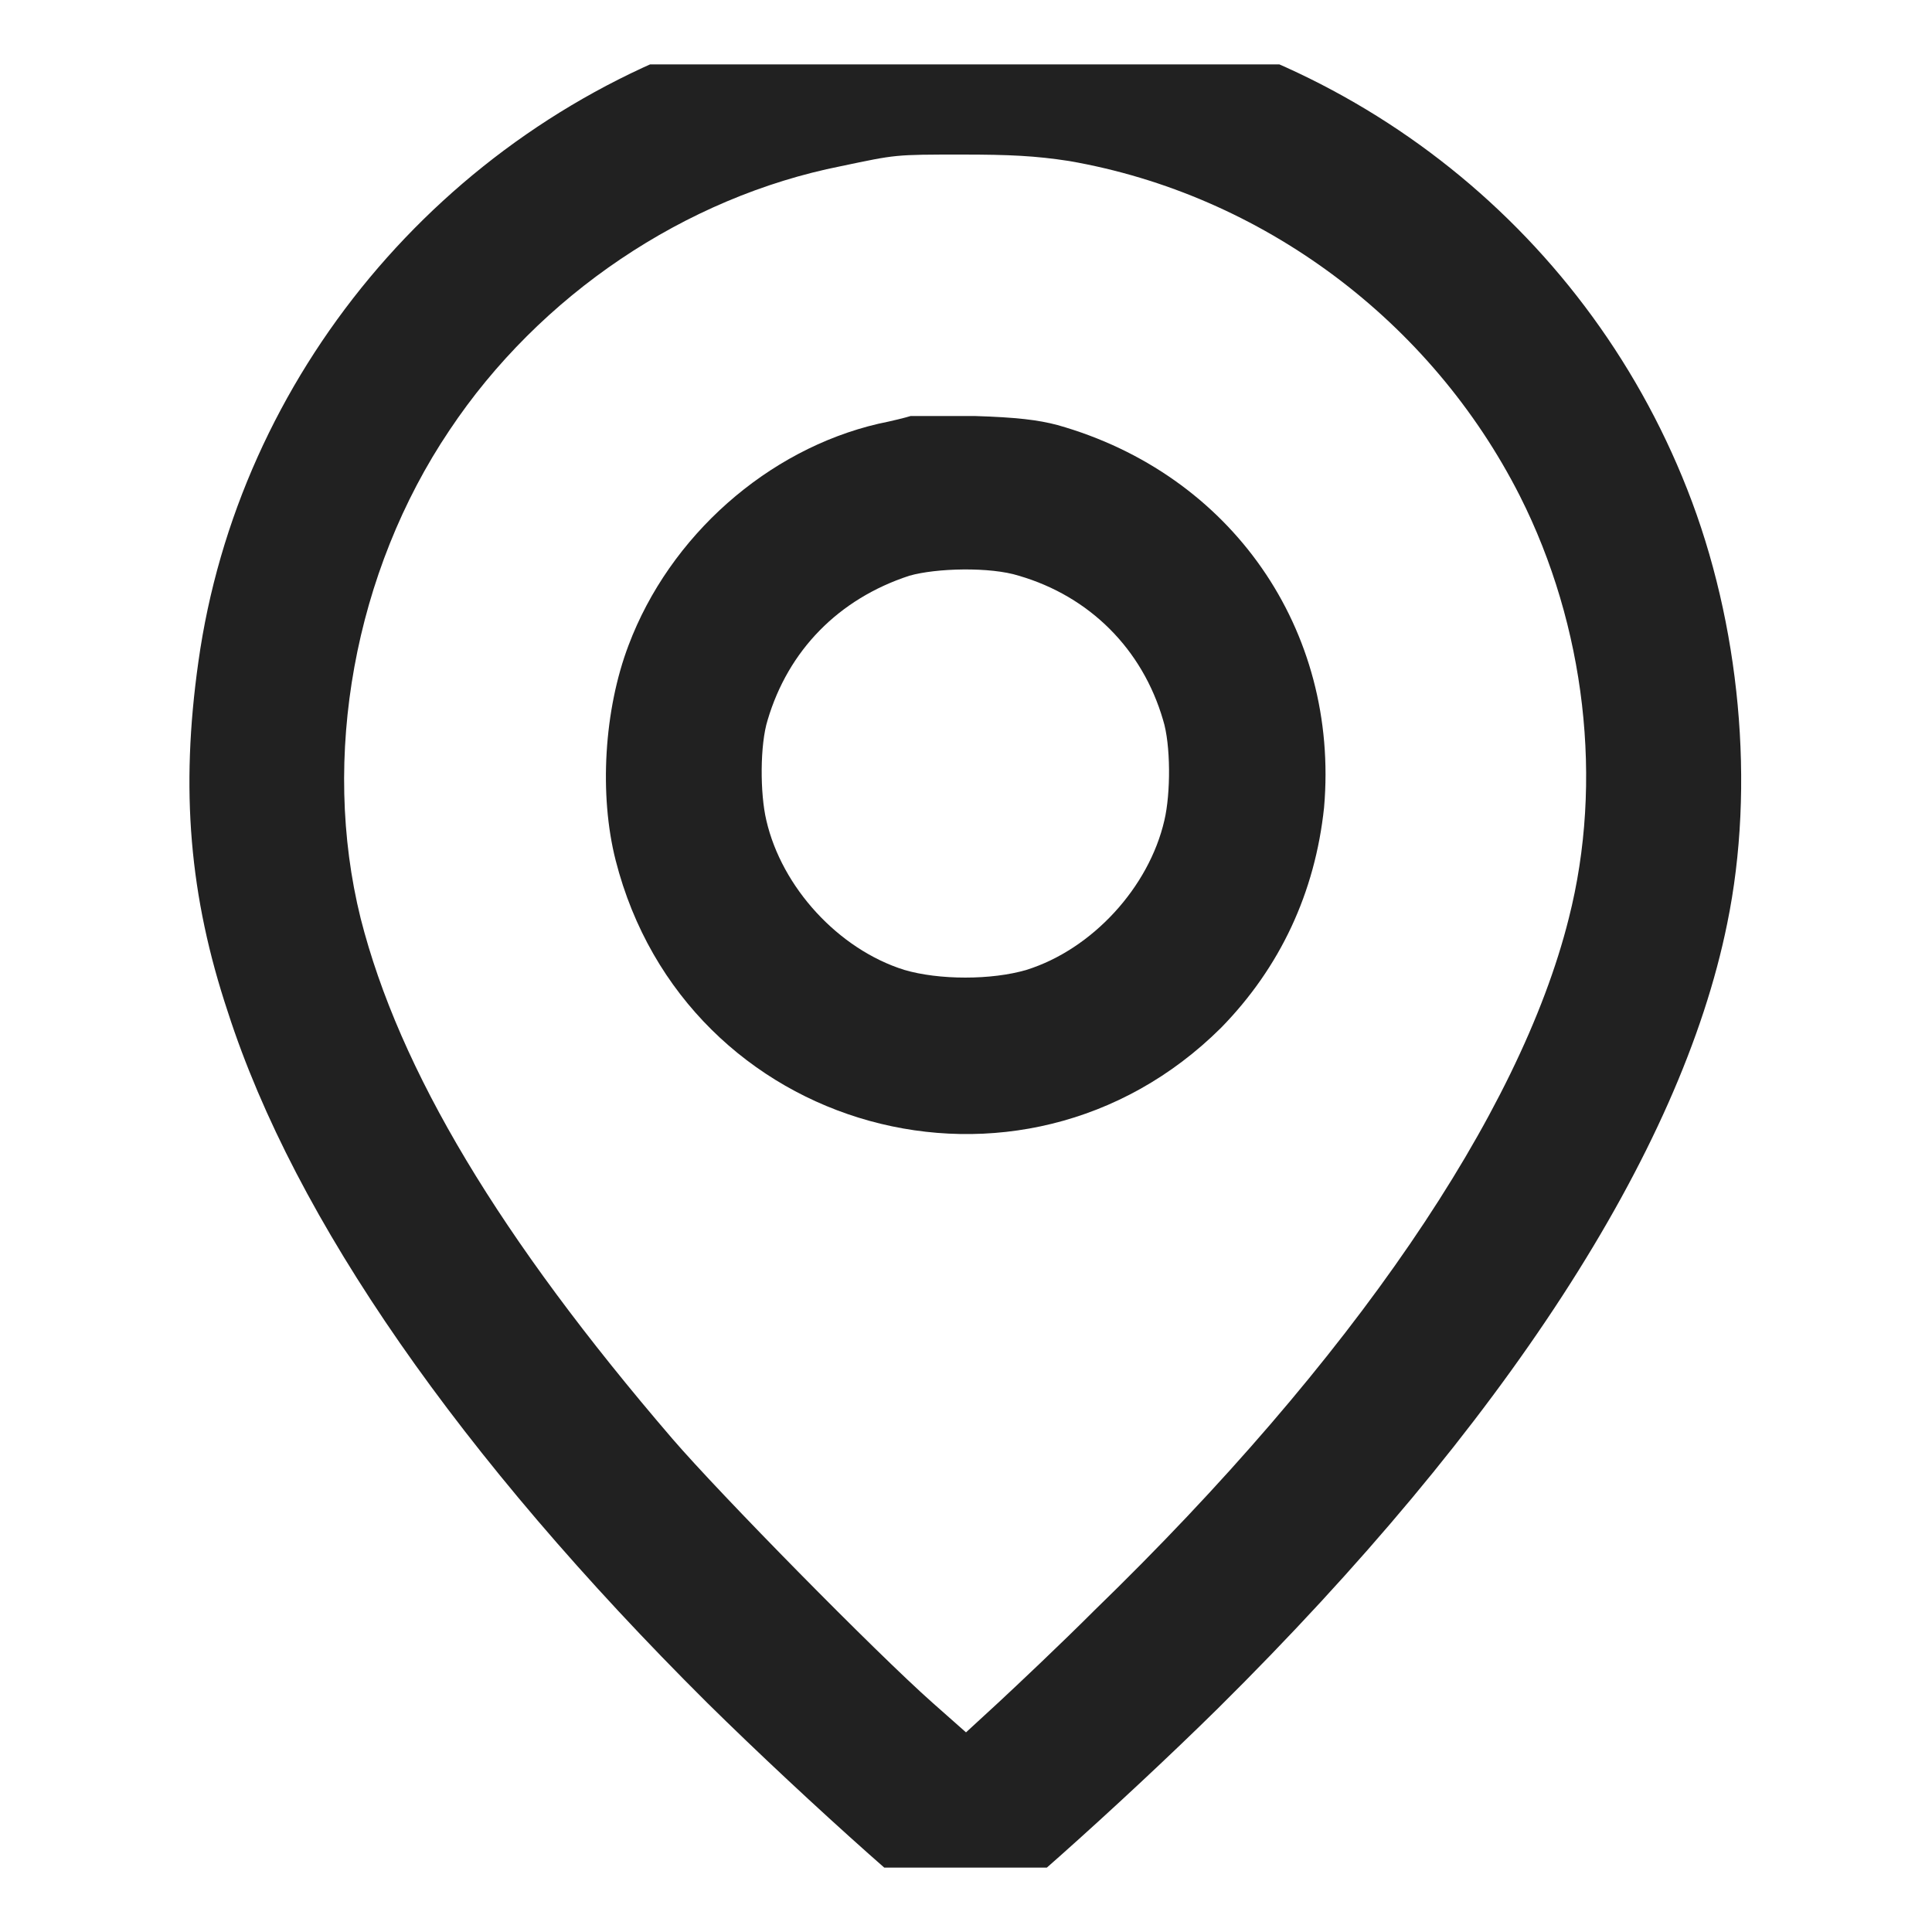 <svg width="15" height="15" viewBox="0 0 15 15" fill="none" xmlns="http://www.w3.org/2000/svg" xmlns:xlink="http://www.w3.org/1999/xlink">
	<desc>
			Created with Pixso.
	</desc>
	<defs>
		<clipPath id="clip43_516">
			<rect id="pin 1 (traced)" rx="0" width="14" height="14" transform="translate(0.5 0.5)" fill="white" fill-opacity="0"/>
		</clipPath>
	</defs>
	<rect id="pin 1 (traced)" rx="0" width="14" height="14" transform="translate(0.5 0.5)" fill="#FFFFFF" fill-opacity="0"/>
	<g clip-path="url(#clip43_516)">
		<path id="Vector" d="M6.72 0.03C6.42 0.07 5.88 0.19 5.58 0.29C3.43 1.02 1.85 2.92 1.54 5.14C1.4 6.13 1.47 6.96 1.77 7.86C2.29 9.47 3.57 11.31 5.49 13.22C6.26 13.98 7.4 15 7.5 15C7.59 15 8.71 14 9.46 13.26C11.68 11.06 13.05 8.95 13.41 7.17C13.63 6.1 13.51 4.84 13.1 3.8C12.29 1.74 10.42 0.3 8.23 0.03C7.93 -0.01 7.01 -0.01 6.72 0.03ZM8.3 1.25C9.8 1.51 11.11 2.49 11.8 3.85C12.31 4.86 12.45 6.07 12.18 7.13C11.8 8.65 10.5 10.56 8.5 12.5C8.23 12.77 7.89 13.09 7.75 13.22L7.5 13.45L7.24 13.22C6.8 12.83 5.59 11.6 5.22 11.17C3.88 9.61 3.1 8.31 2.8 7.13C2.49 5.88 2.75 4.44 3.49 3.34C4.19 2.29 5.32 1.53 6.53 1.29C6.96 1.2 6.94 1.2 7.47 1.2C7.84 1.2 8.04 1.21 8.3 1.25Z" fill="#212121" fill-opacity="1" fill-rule="nonzero"/>
		<path id="Vector" d="M7.07 3.23C7.04 3.24 6.92 3.27 6.82 3.29C5.96 3.49 5.2 4.16 4.88 5.01C4.69 5.51 4.65 6.17 4.78 6.68C5.32 8.8 7.93 9.52 9.48 7.98C9.94 7.51 10.21 6.93 10.28 6.27C10.4 4.89 9.56 3.68 8.21 3.3C8.06 3.26 7.89 3.24 7.57 3.23C7.33 3.23 7.1 3.23 7.07 3.23ZM7.91 4.47C8.46 4.63 8.87 5.04 9.03 5.59C9.09 5.78 9.09 6.16 9.04 6.37C8.92 6.89 8.48 7.37 7.97 7.53C7.7 7.61 7.29 7.61 7.02 7.53C6.51 7.37 6.07 6.89 5.95 6.37C5.9 6.16 5.9 5.78 5.96 5.59C6.12 5.05 6.51 4.65 7.06 4.47C7.27 4.41 7.69 4.4 7.91 4.47Z" fill="#212121" fill-opacity="1" fill-rule="nonzero"/>
	</g>
</svg>
